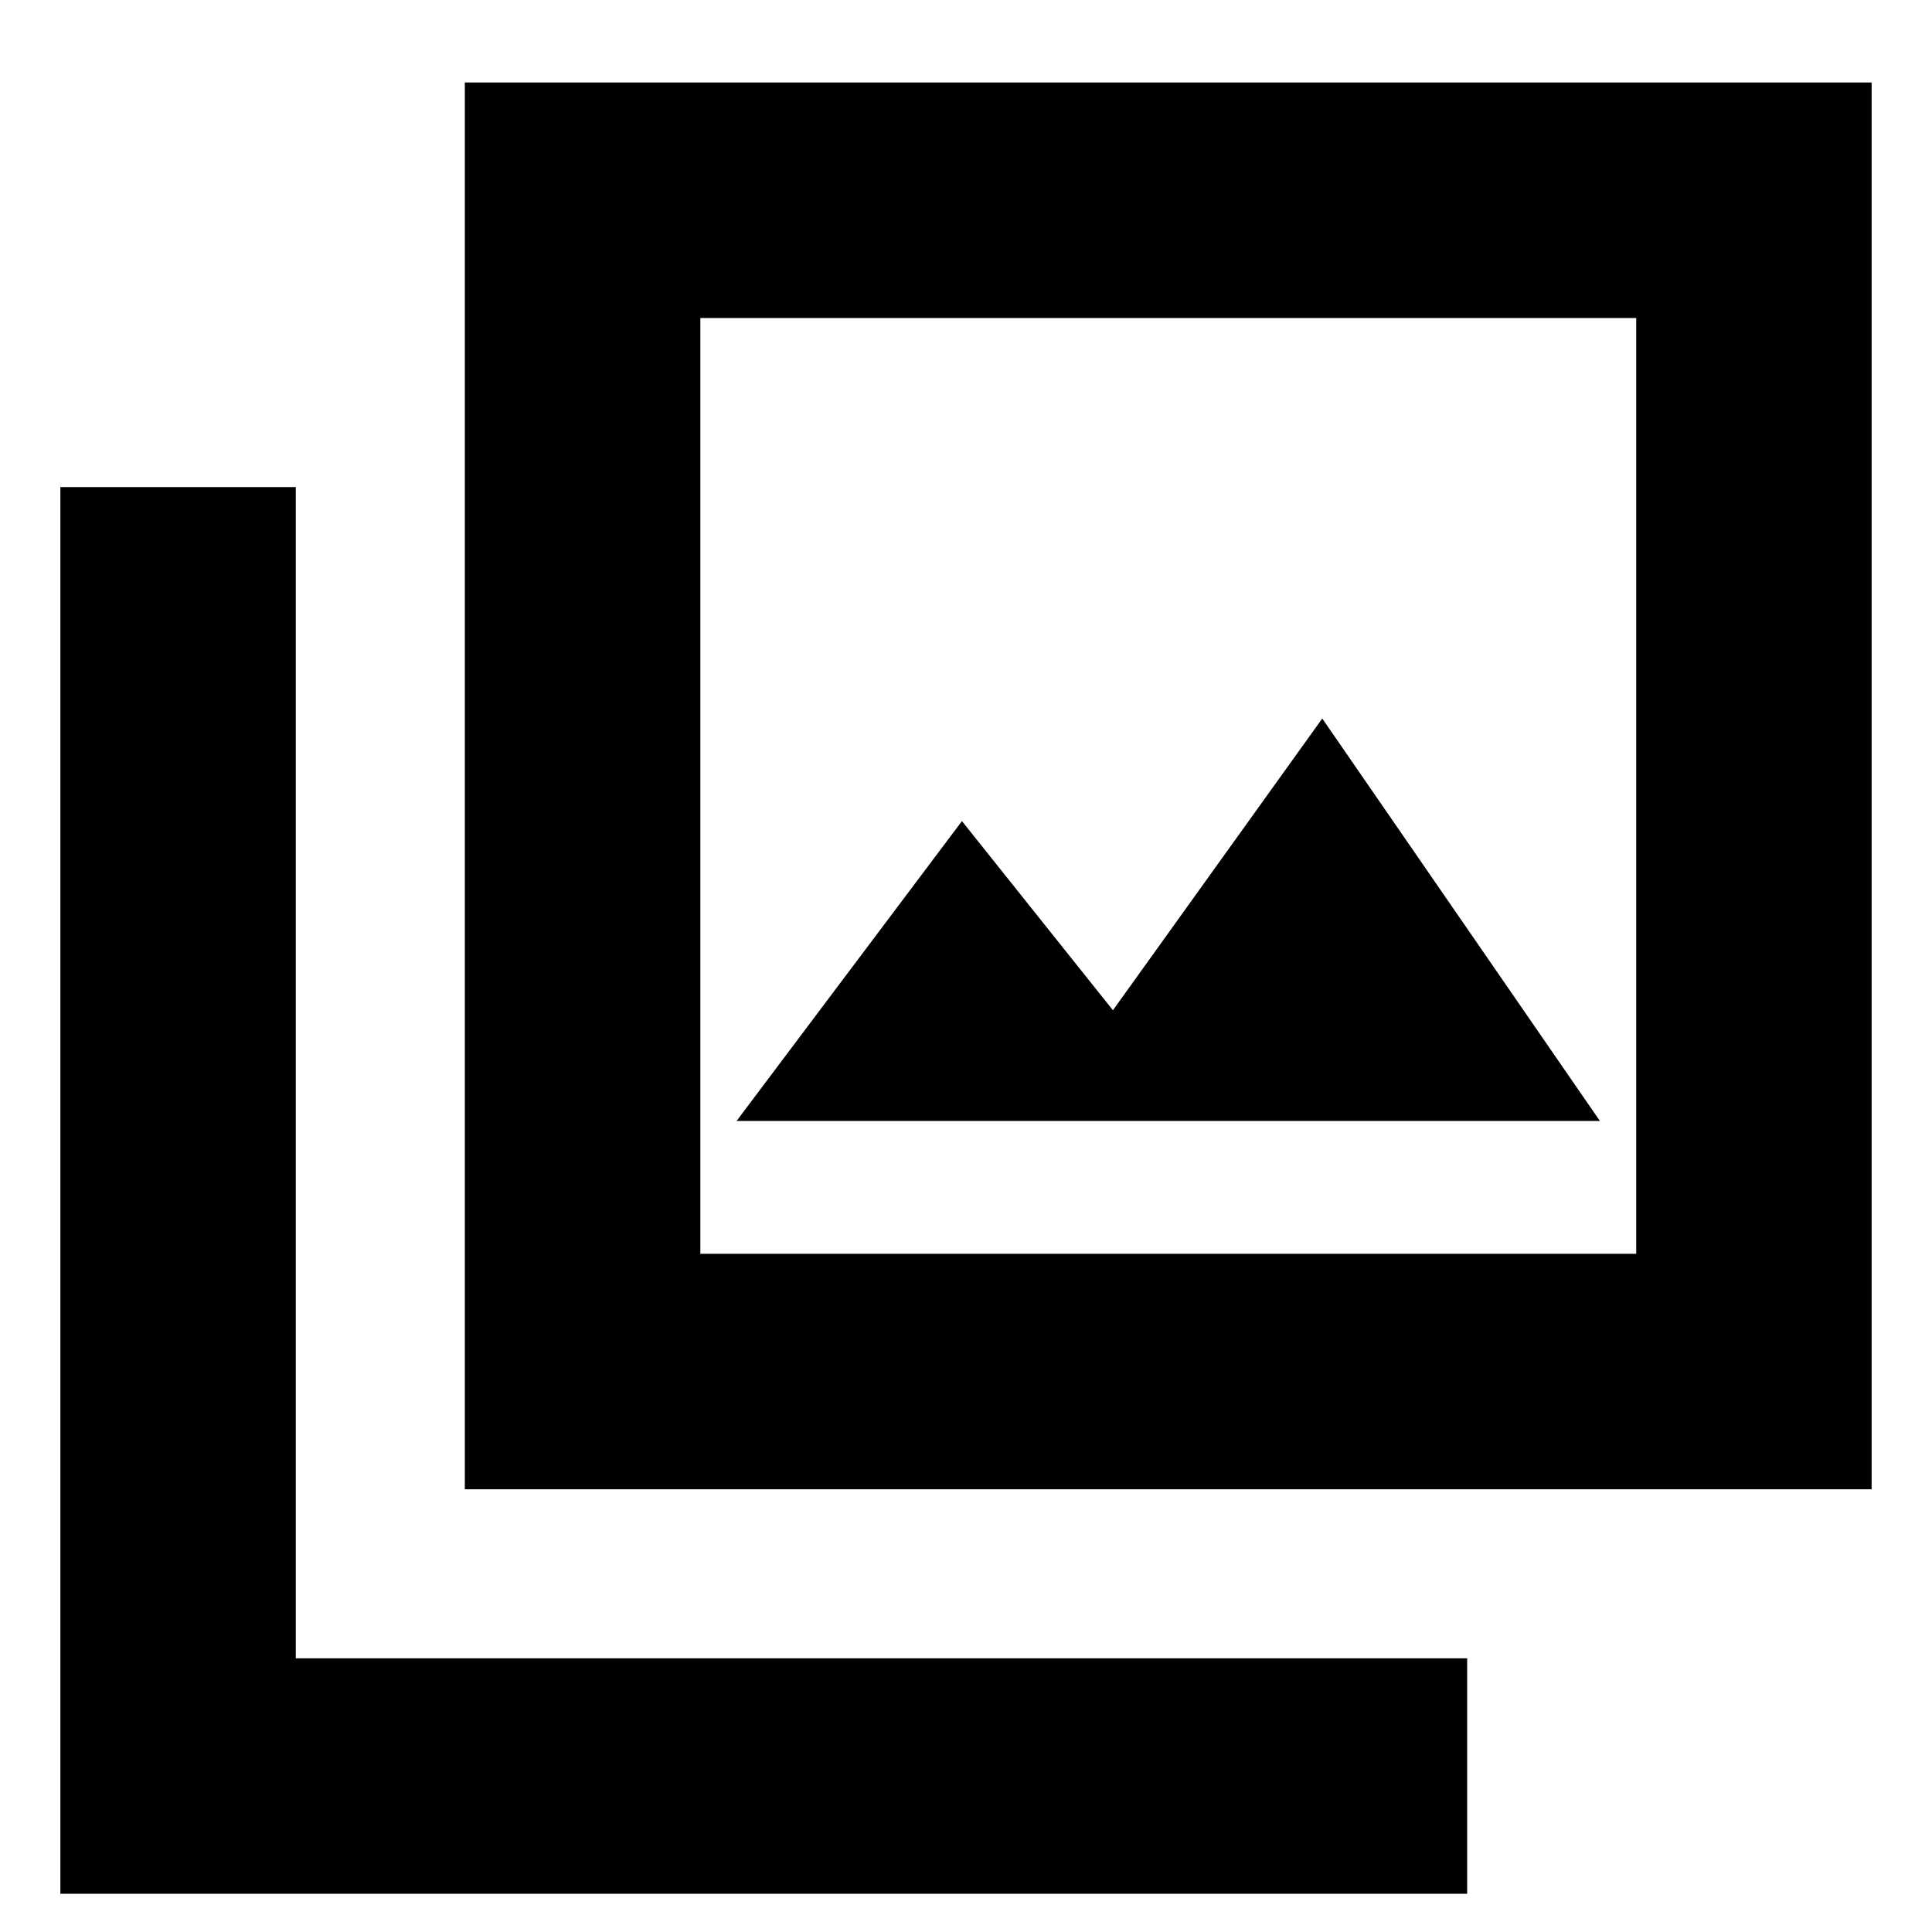 <svg xmlns="http://www.w3.org/2000/svg" height="20" width="20"><path d="M7.625 11.604h8.937l-2.874-4.166-2.167 3.02L9.958 8.5Zm-2.813 3.813V.854h14.563v14.563Zm2.438-2.438h9.688V3.292H7.25ZM.625 19.604V5.042h2.437v12.125h12.126v2.437Zm6.625-6.625V3.292v9.687Z"/></svg>